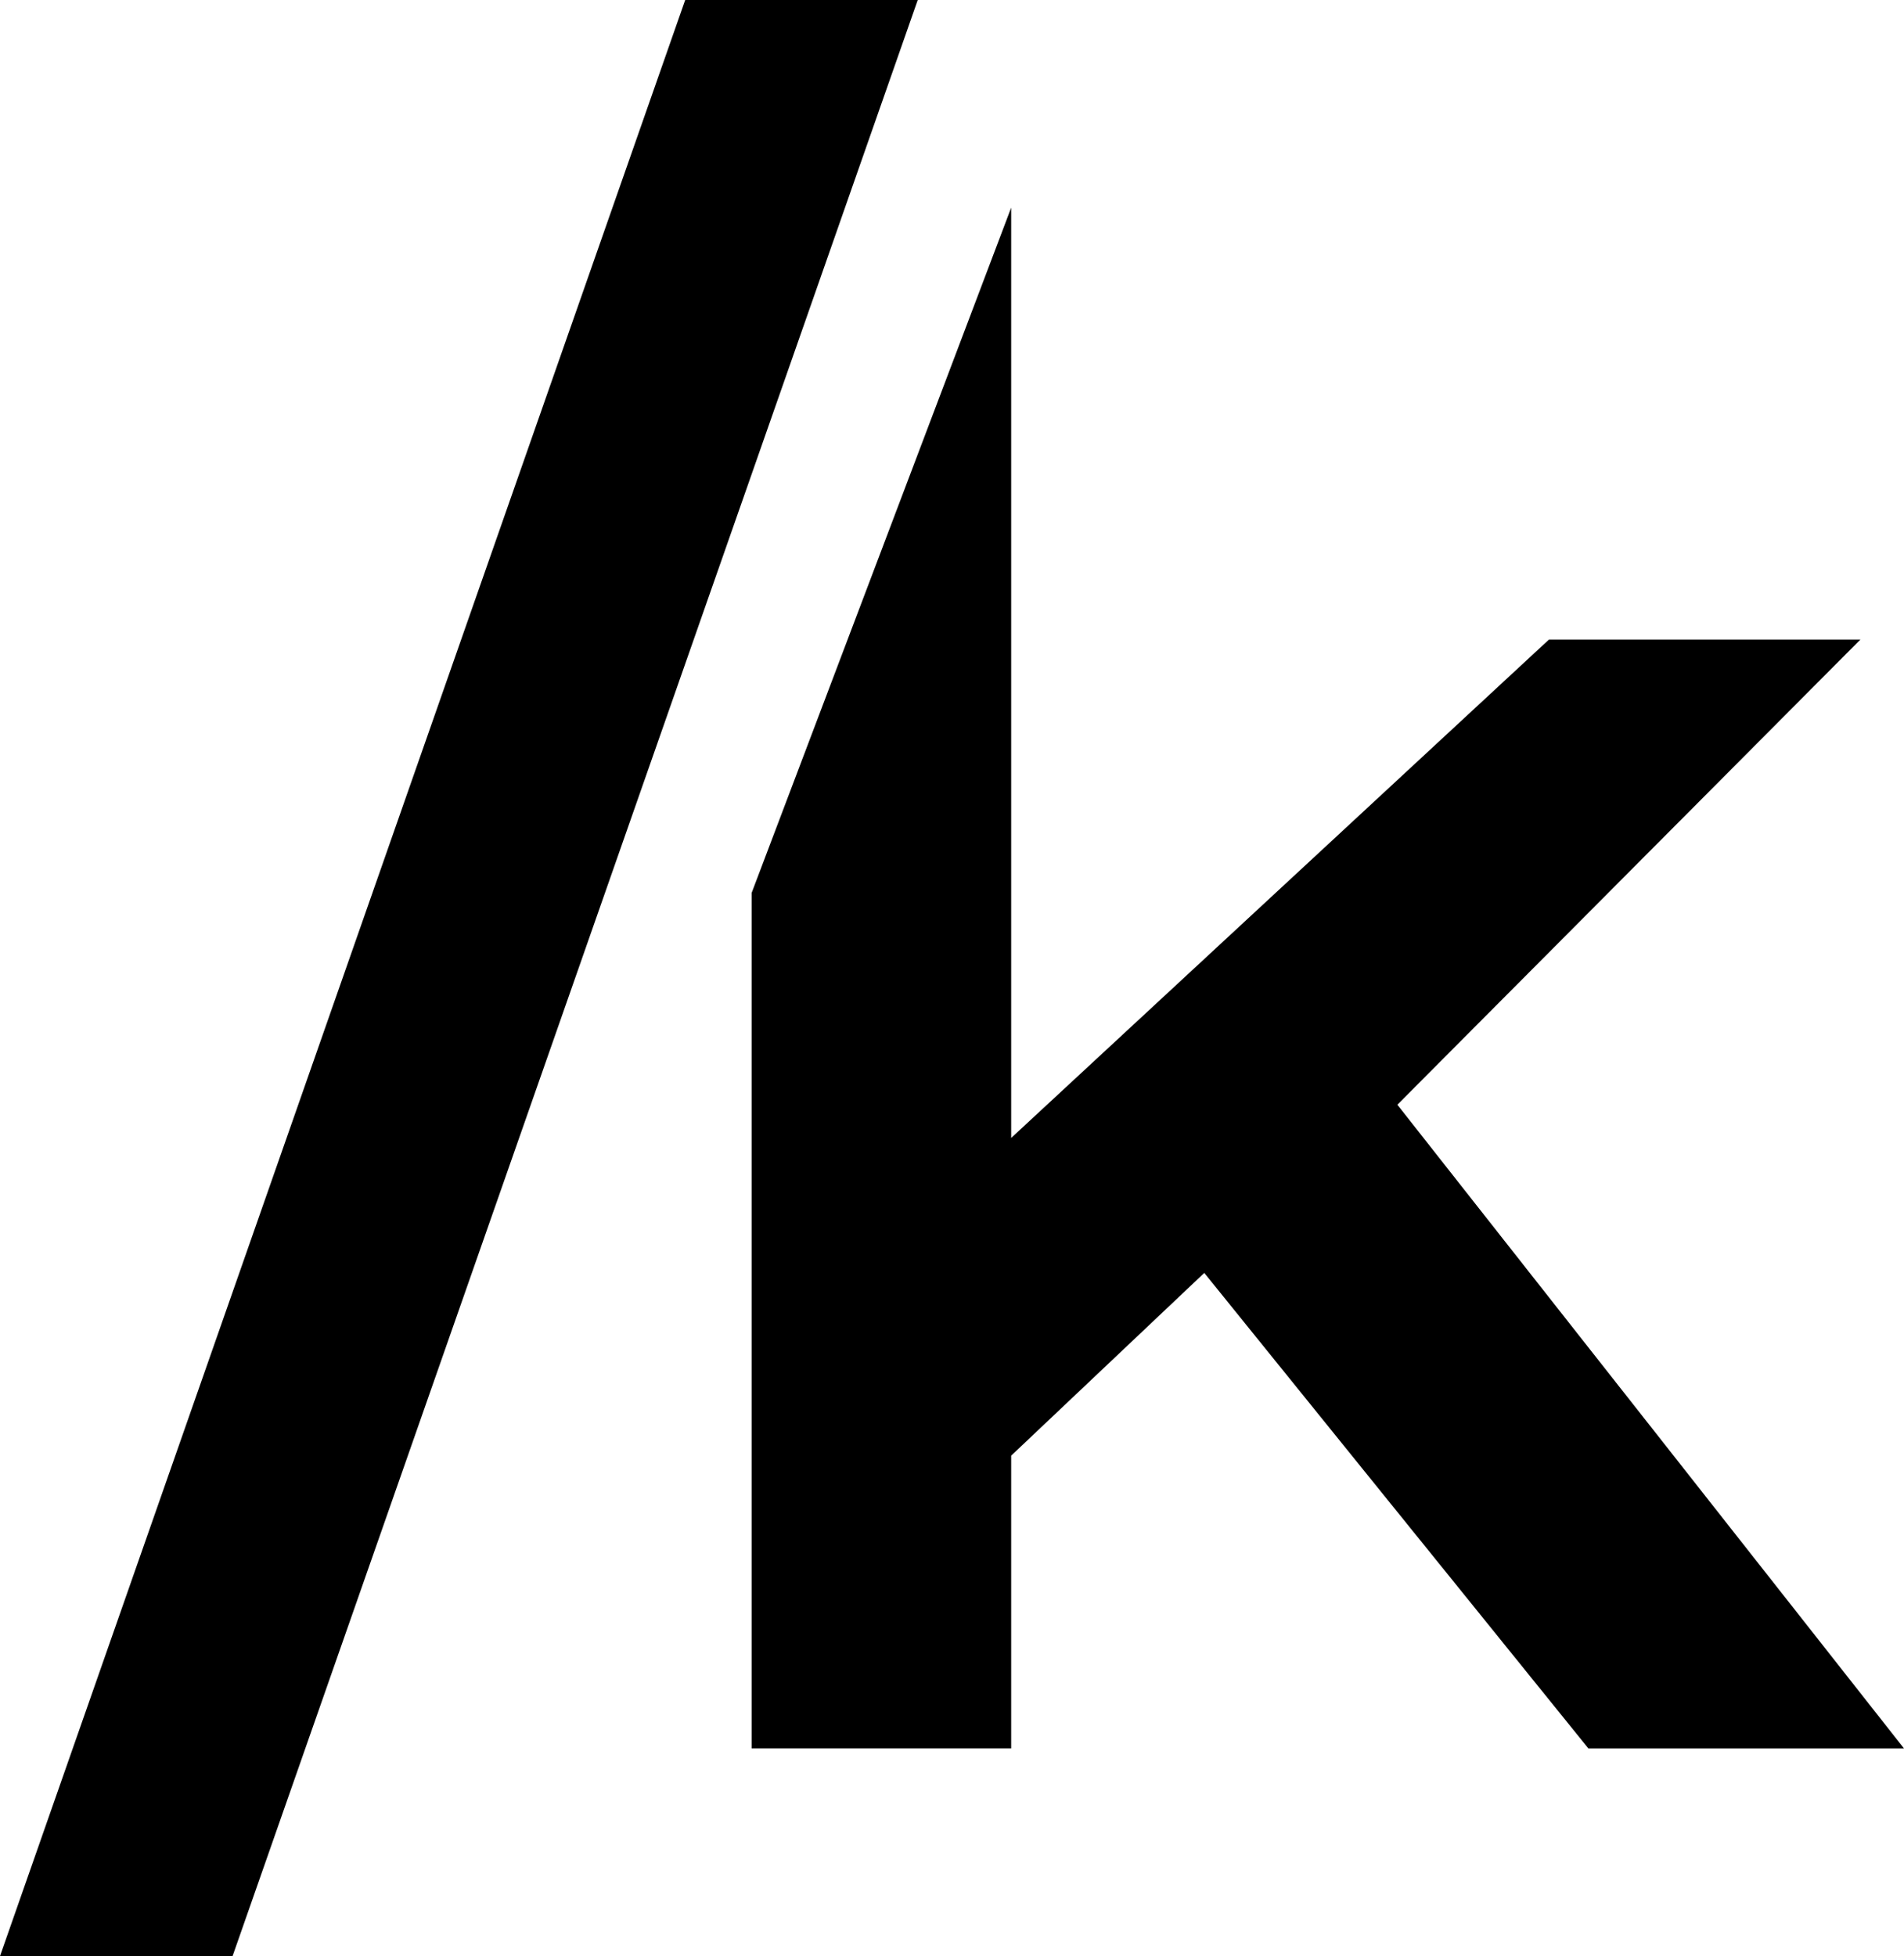 <?xml version="1.0" encoding="UTF-8" standalone="no"?>
<!-- Created with Inkscape (http://www.inkscape.org/) -->

<svg
   viewBox="0 0 97.049 99.695"
   version="1.1"
   id="ksl"
   width="97.049"
   height="99.695"
   xmlns="http://www.w3.org/2000/svg"
   xmlns:svg="http://www.w3.org/2000/svg">
  <defs
     id="defs2" />
  <g
     id="layer1"
     transform="translate(-42.748,-41.681)">
    <g
       aria-label="K"
       transform="scale(1.065,-0.939)"
       id="text3950"
       style="font-size:130.852px;line-height:1.25;font-family:Mont;-inkscape-font-specification:Mont;stroke-width:3.271" />
    <g
       aria-label="/"
       id="text13151"
       style="font-size:105.833px;line-height:1.25;font-family:Mont;-inkscape-font-specification:Mont;stroke-width:0.265">
      <path
         d="M 54.602,141.376 H 42.748 l 34.925,-99.695 h 11.853 z"
         style="font-weight:600;font-family:Montserrat;-inkscape-font-specification:'Montserrat Semi-Bold'"
         id="path916" />
    </g>
    <g
       aria-label="k"
       id="text18545"
       style="font-size:105.833px;line-height:1.25;font-family:Mont;-inkscape-font-specification:Mont;stroke-width:0.265">
      <path
         d="m 139.797,130.792 h -16.087 l -19.579,-24.236 -9.842,9.313 v 14.922 H 81.06 V 87.189 l 13.229,-34.925 V 99.677 L 121.7,74.277 h 15.875 l -23.601,23.707 z"
         style="font-weight:600;font-family:Montserrat;-inkscape-font-specification:'Montserrat Semi-Bold'"
         id="path21679" />
    </g>
  </g>
</svg>

